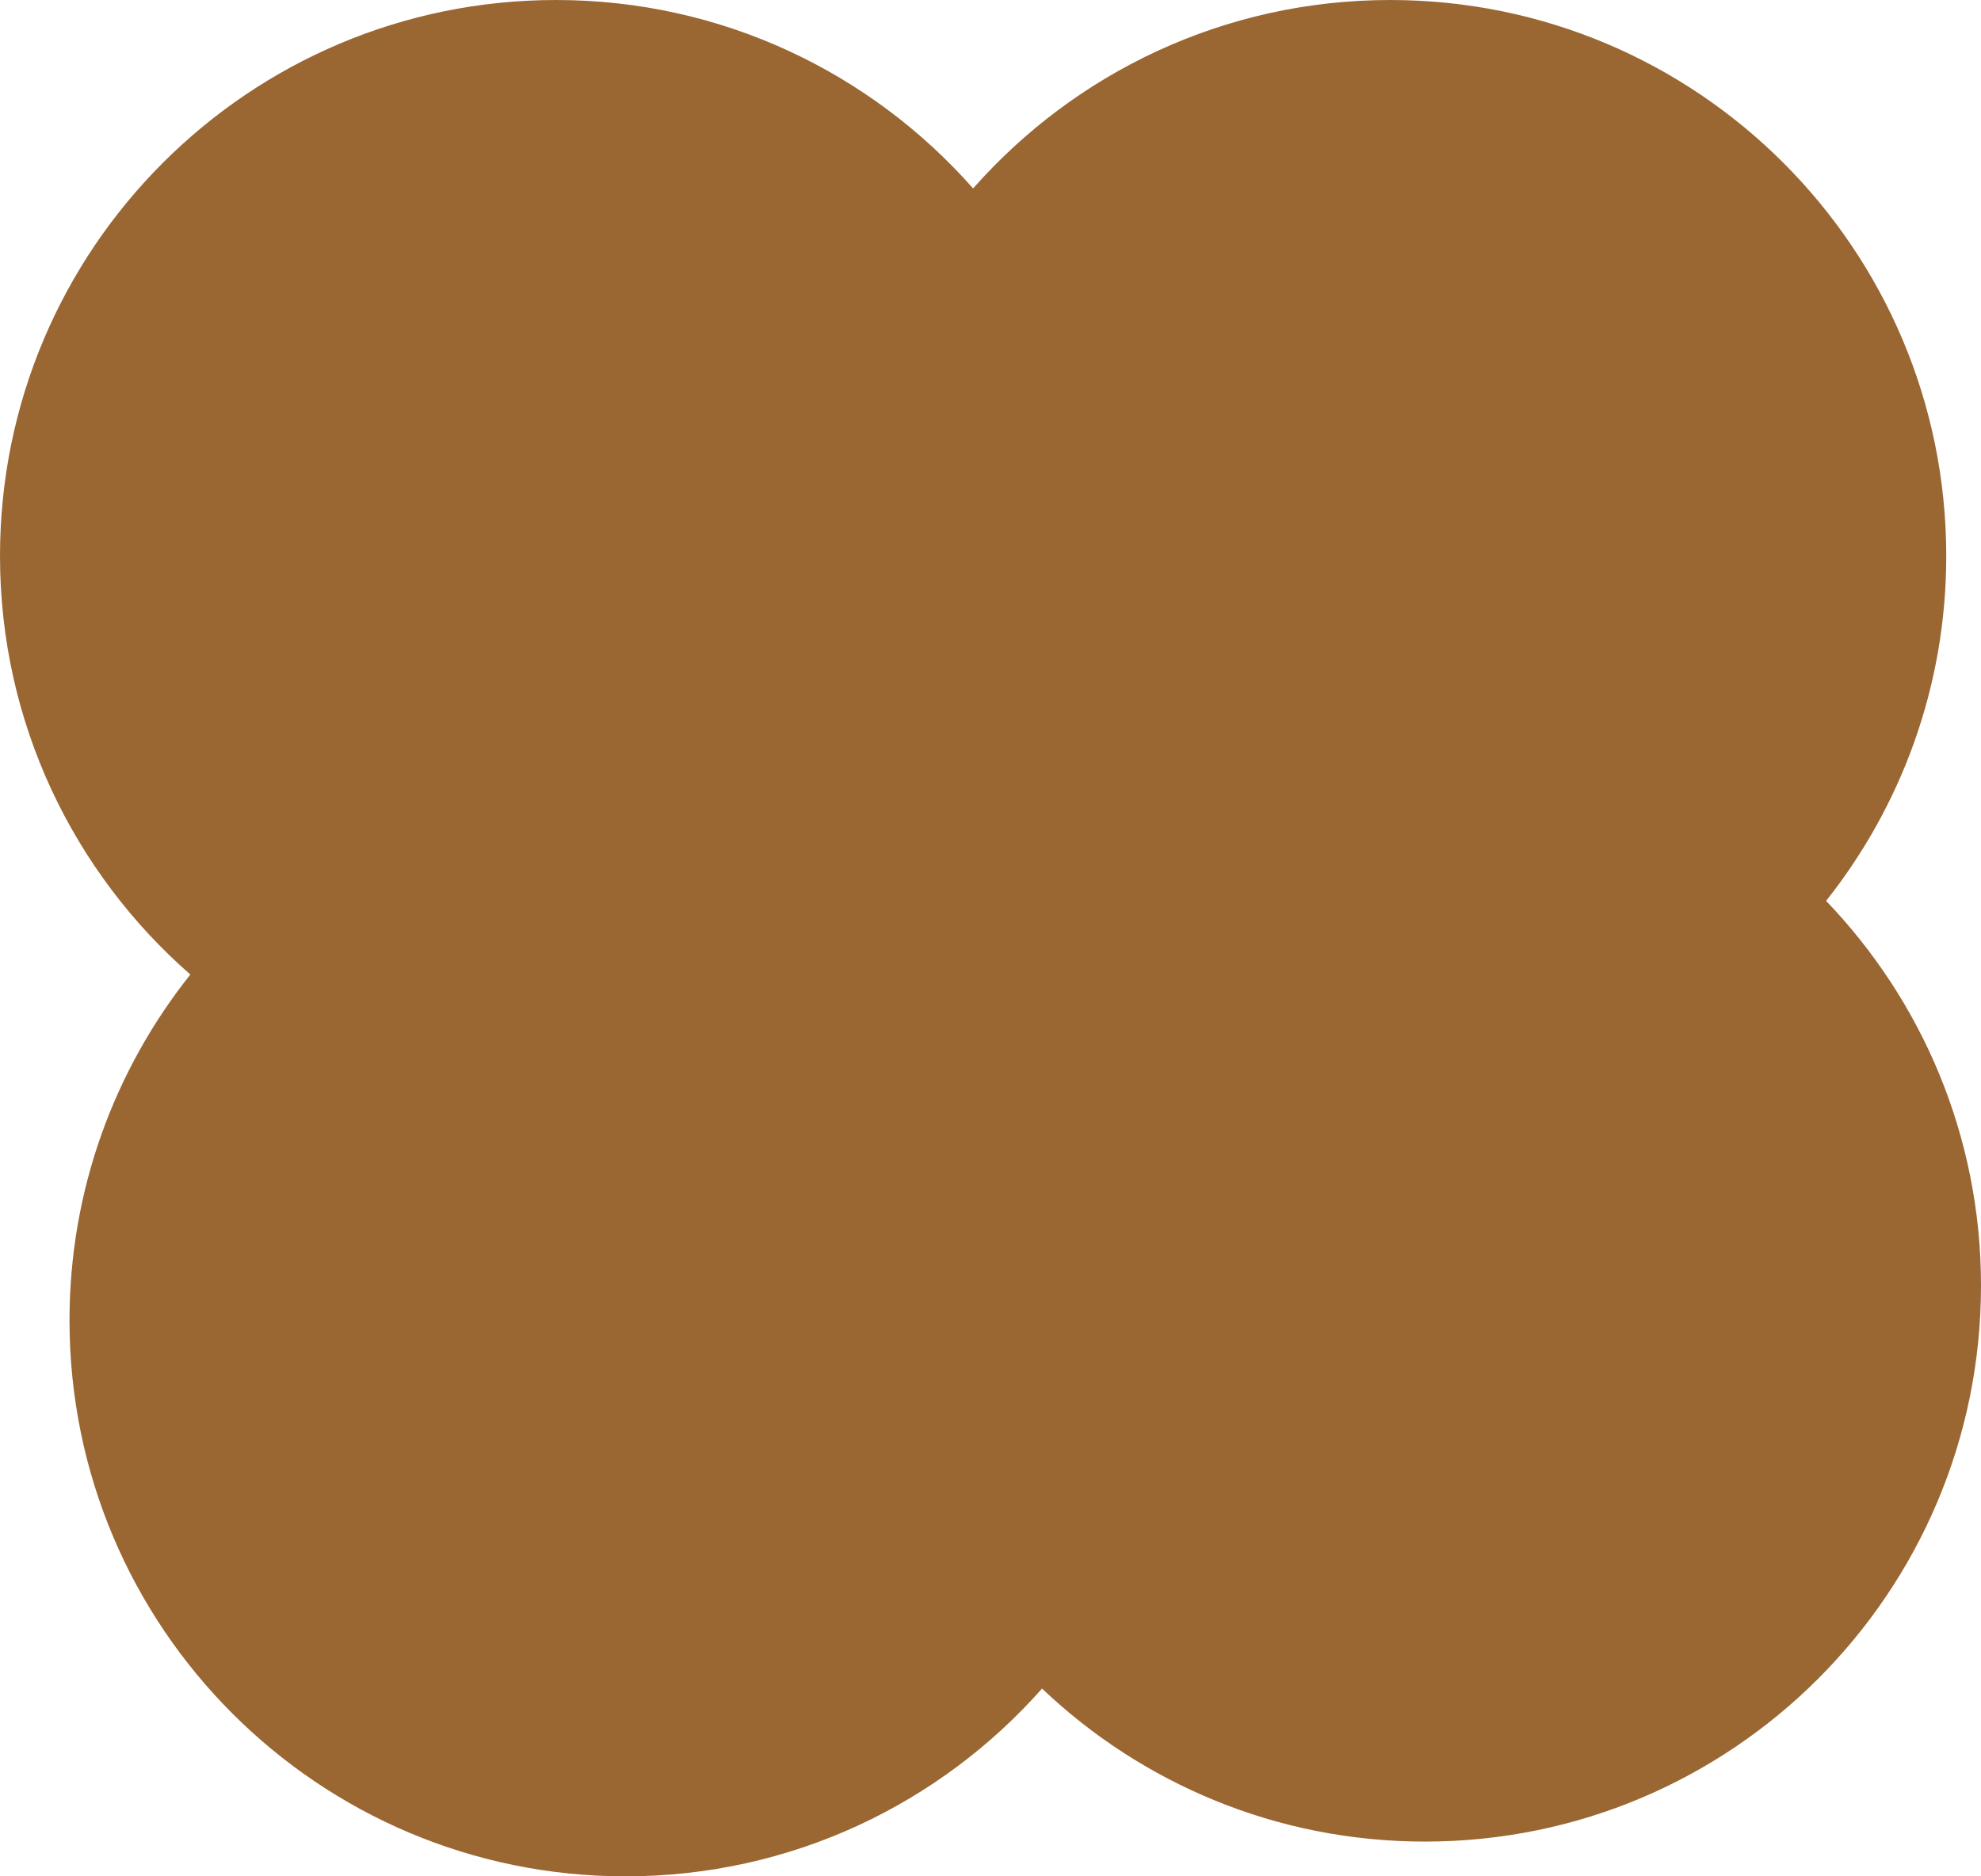 <svg xmlns="http://www.w3.org/2000/svg" xmlns:xlink="http://www.w3.org/1999/xlink" id="Layer_1" width="91" height="86.211" x="0" y="0" enable-background="new 0 0 91 86.211" version="1.1" viewBox="0 0 91 86.211" xml:space="preserve"><path fill="#9A6733" d="M83.885,41.392c3.451-4.354,5.519-9.858,5.519-15.848C89.403,11.436,77.968,0,63.859,0	c-7.631,0-14.478,3.351-19.158,8.657C40.021,3.352,33.175,0,25.544,0C11.436,0,0,11.436,0,25.544c0,7.673,3.388,14.551,8.744,19.232	c-3.472,4.362-5.551,9.882-5.551,15.891c0,14.107,11.437,25.544,25.544,25.544c7.617,0,14.451-3.338,19.131-8.627	c4.581,4.354,10.771,7.03,17.588,7.03C79.564,84.614,91,73.178,91,59.07C91,52.207,88.289,45.982,83.885,41.392z"/></svg>